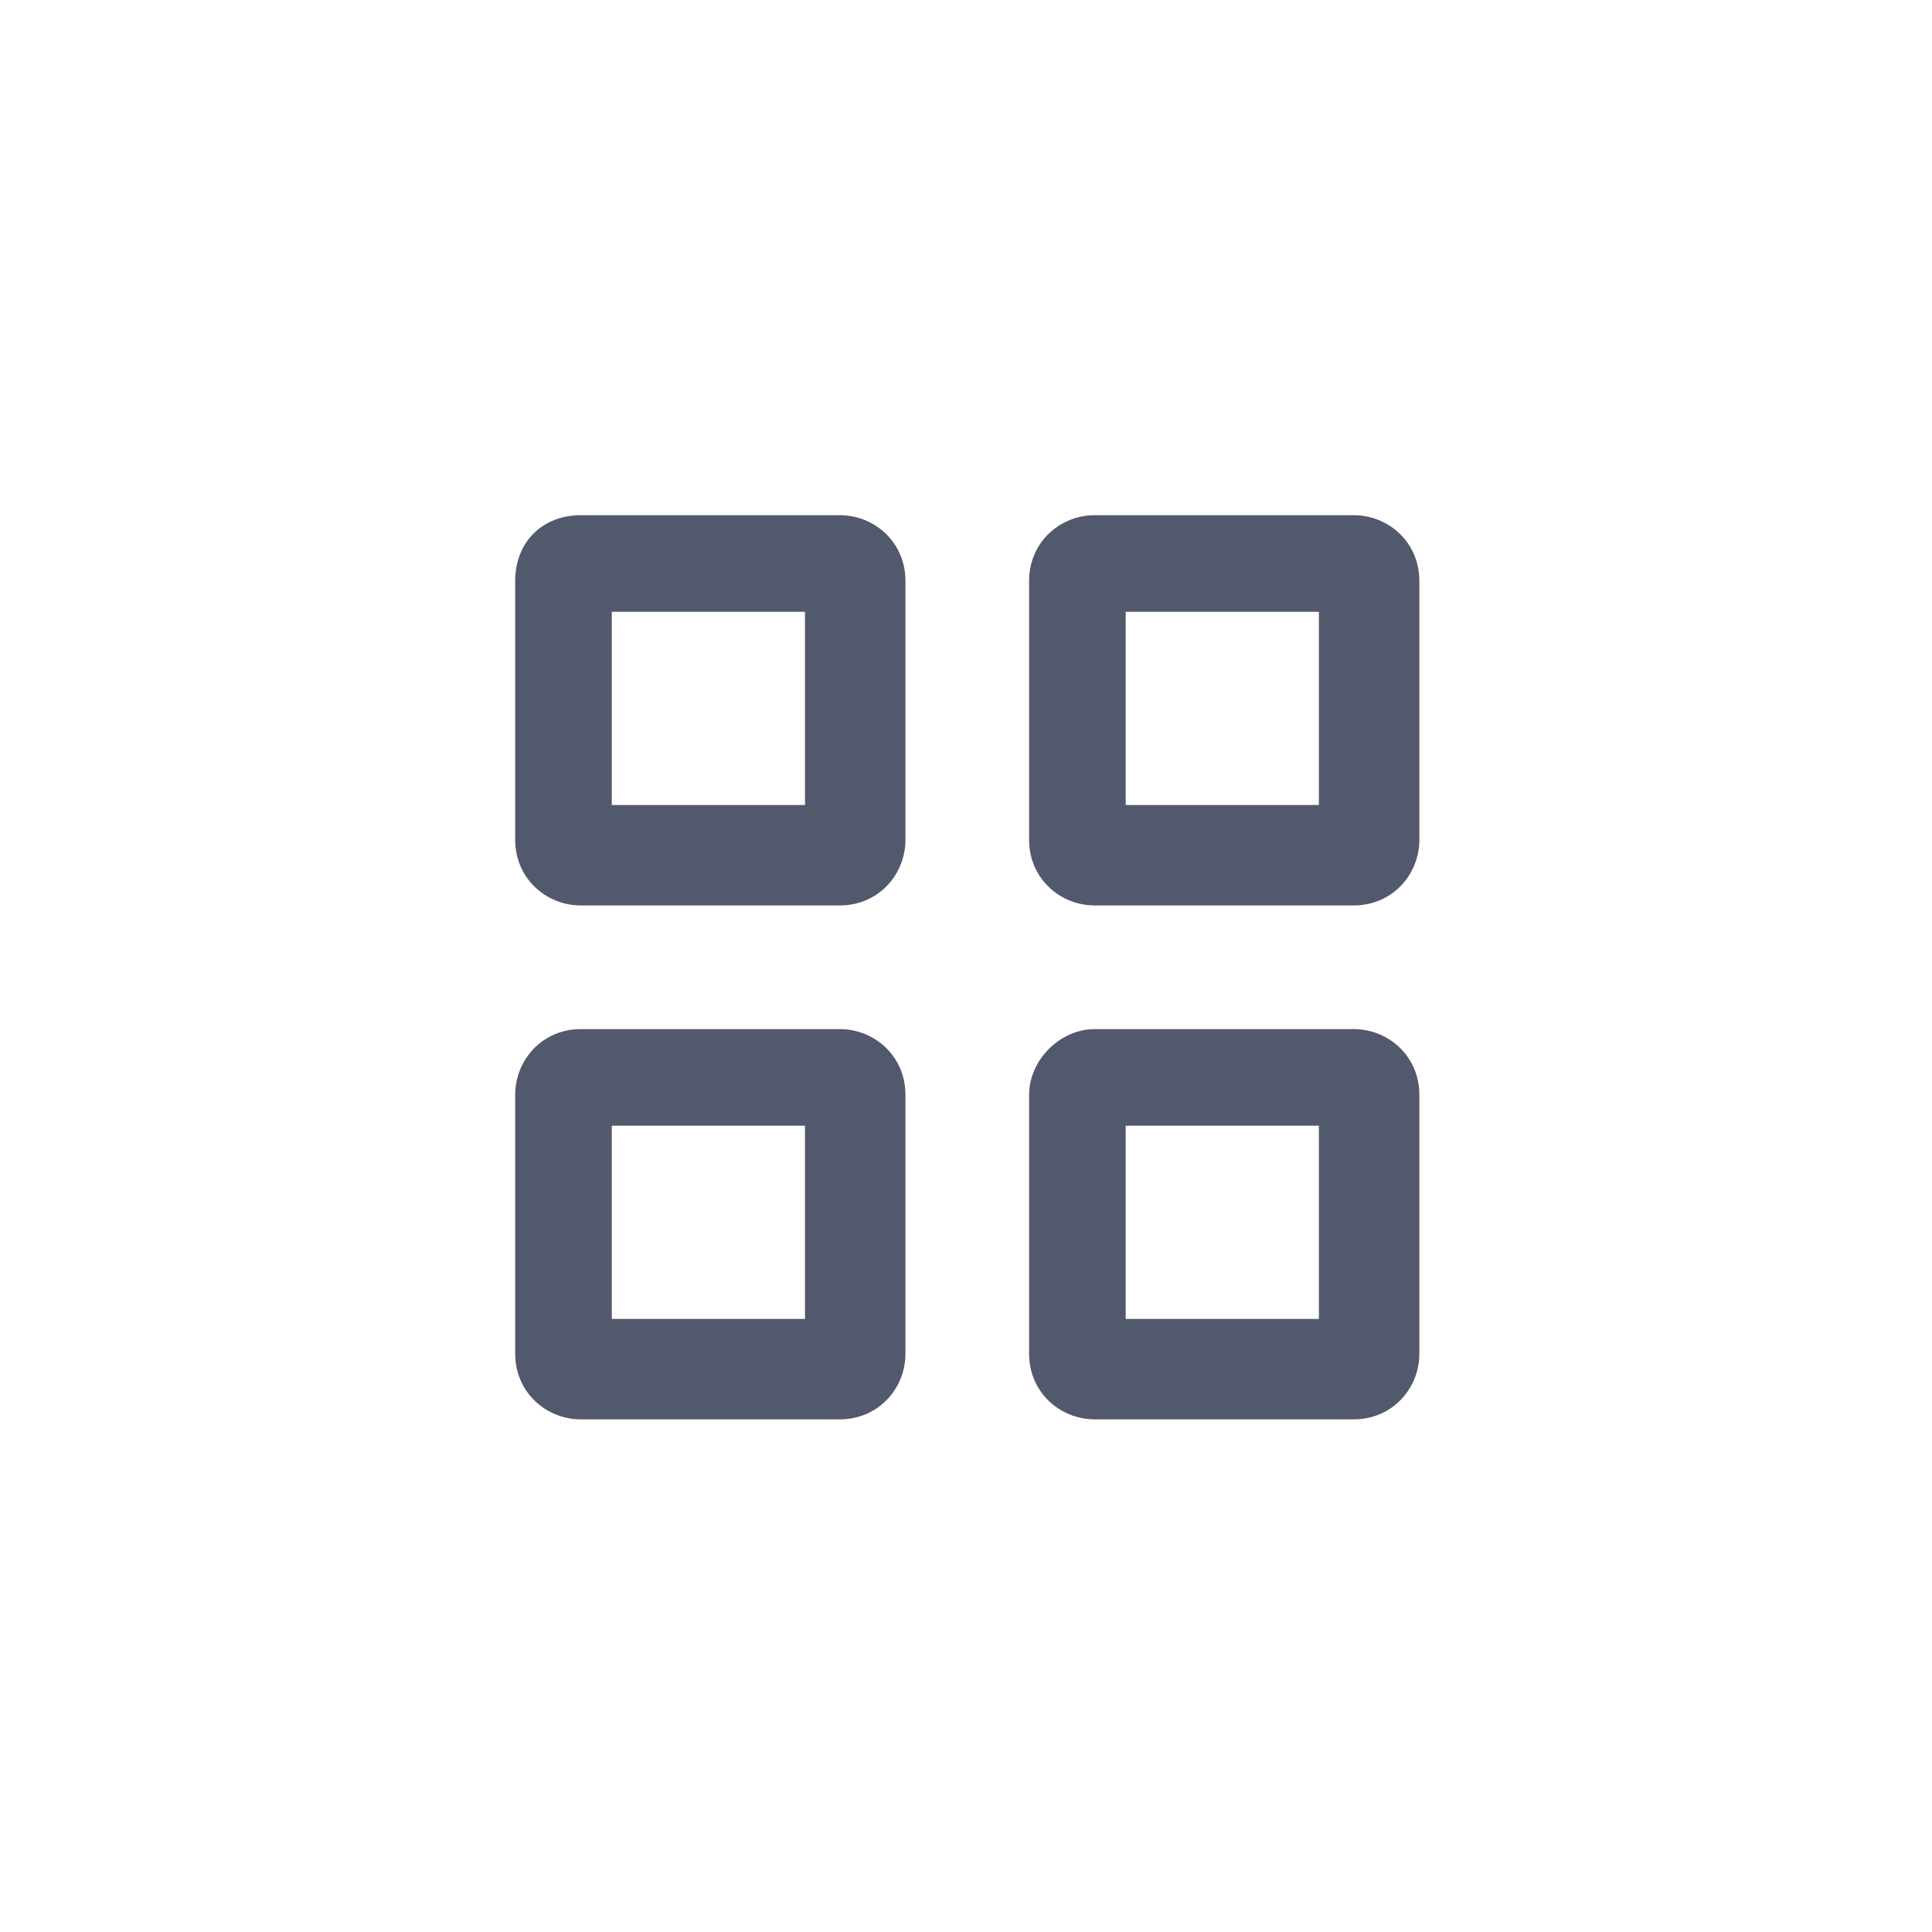 <?xml version="1.0" encoding="utf-8"?>
<!-- Generator: Adobe Illustrator 22.1.0, SVG Export Plug-In . SVG Version: 6.00 Build 0)  -->
<svg version="1.1" id="Layer_1" xmlns="http://www.w3.org/2000/svg" xmlns:xlink="http://www.w3.org/1999/xlink" x="0px" y="0px"
	 viewBox="0 0 50 50" style="enable-background:new 0 0 50 50;" xml:space="preserve">
<style type="text/css">
	.st0{display:none;}
	.st1{display:inline;fill:#F7564C;}
	.st2{display:inline;fill:#EF1D17;}
	.st3{display:inline;fill:#53596C;}
	.st4{display:inline;fill:#1B1F2E;}
	.st5{fill:#53596C;}
</style>
<g class="st0">
	<path class="st1" d="M18.7,27.1C12,29.7,7.3,36.2,7.3,43.8c0,1,0.8,1.8,1.8,1.8s1.8-0.8,1.8-1.8c0-4.6,2.2-8.8,5.6-11.4
		c-0.2-0.8-0.4-1.6-0.4-2.5c0-1.1,0.9-2,2-2s2,0.9,2,2c0,0.2,0,0.3,0,0.5c1.5-0.6,3.2-0.9,4.9-0.9c1.7,0,3.4,0.3,4.9,0.9
		c0-0.2,0-0.3,0-0.5c0-1.1,0.9-2,2-2s2,0.9,2,2c0,0.9-0.1,1.7-0.4,2.5c3.4,2.6,5.6,6.7,5.6,11.4c0,1,0.8,1.8,1.8,1.8
		s1.8-0.8,1.8-1.8c0-7.6-4.7-14.1-11.4-16.7c-1.9,1.2-4.1,1.8-6.4,1.8C22.7,28.9,20.5,28.2,18.7,27.1"/>
	<path class="st1" d="M30,30.4c-0.3,2.5-2.4,4.4-4.9,4.4c-2.6,0-4.7-1.9-4.9-4.4c-1.3,0.5-2.5,1.2-3.6,2c1.1,3.7,4.5,6.4,8.6,6.4
		s7.5-2.7,8.6-6.4C32.6,31.6,31.3,30.9,30,30.4"/>
	<path class="st2" d="M18.2,27.9c-1.1,0-2,0.9-2,2c0,0.9,0.1,1.7,0.4,2.5c1.1-0.8,2.3-1.5,3.6-2c0-0.2,0-0.3,0-0.5
		C20.1,28.8,19.3,27.9,18.2,27.9 M32,27.9c-1.1,0-2,0.9-2,2c0,0.2,0,0.3,0,0.5c1.3,0.5,2.5,1.2,3.6,2c0.2-0.8,0.4-1.6,0.4-2.5
		C34,28.8,33.1,27.9,32,27.9"/>
	<path class="st1" d="M25.1,25.3c-4.8,0-8.6-3.9-8.6-8.6c0-4.8,3.9-8.6,8.6-8.6c4.8,0,8.6,3.9,8.6,8.6S29.9,25.3,25.1,25.3
		 M25.1,4.4c-6.7,0-12.2,5.5-12.2,12.3c0,4.4,2.3,8.3,5.8,10.4c2-0.8,4.2-1.2,6.4-1.2c2.3,0,4.4,0.4,6.4,1.2c3.5-2.2,5.8-6,5.8-10.4
		C37.3,9.9,31.9,4.4,25.1,4.4"/>
	<path class="st2" d="M25.1,25.9c-2.3,0-4.4,0.4-6.4,1.2c1.9,1.2,4.1,1.8,6.4,1.8c2.4,0,4.6-0.7,6.4-1.8
		C29.5,26.3,27.4,25.9,25.1,25.9"/>
</g>
<g class="st0">
	<path class="st3" d="M28.8,25.8c-1.1,0.7-2.4,1.1-3.8,1.1s-2.7-0.4-3.8-1.1c-4,1.6-6.8,5.4-6.8,10c0,0.6,0.5,1.1,1.1,1.1
		s1.1-0.5,1.1-1.1c0-2.8,1.3-5.3,3.4-6.8c-0.1-0.5-0.2-1-0.2-1.5c0-0.7,0.5-1.2,1.2-1.2s1.2,0.5,1.2,1.2c0,0.1,0,0.2,0,0.3
		c0.9-0.3,1.9-0.5,3-0.5c1,0,2,0.2,3,0.5c0-0.1,0-0.2,0-0.3c0-0.7,0.5-1.2,1.2-1.2c0.7,0,1.2,0.5,1.2,1.2c0,0.5-0.1,1-0.2,1.5
		c2,1.6,3.4,4,3.4,6.8c0,0.6,0.5,1.1,1.1,1.1c0.6,0,1.1-0.5,1.1-1.1C35.7,31.3,32.8,27.4,28.8,25.8"/>
	<path class="st3" d="M28,27.8c-0.2,1.5-1.4,2.7-3,2.7c-1.5,0-2.8-1.2-3-2.7c-0.8,0.3-1.5,0.7-2.2,1.2c0.7,2.2,2.7,3.8,5.1,3.8
		s4.5-1.6,5.1-3.8C29.5,28.5,28.7,28.1,28,27.8"/>
	<path class="st4" d="M20.8,26.3c-0.7,0-1.2,0.5-1.2,1.2c0,0.5,0.1,1,0.2,1.5c0.7-0.5,1.4-0.9,2.2-1.2c0-0.1,0-0.2,0-0.3
		C22,26.8,21.5,26.3,20.8,26.3 M29.2,26.3c-0.7,0-1.2,0.5-1.2,1.2c0,0.1,0,0.2,0,0.3c0.8,0.3,1.5,0.7,2.2,1.2c0.1-0.5,0.2-1,0.2-1.5
		C30.4,26.8,29.8,26.3,29.2,26.3"/>
	<path class="st3" d="M25,24.7c-2.9,0-5.2-2.3-5.2-5.2s2.3-5.2,5.2-5.2s5.2,2.3,5.2,5.2S27.9,24.7,25,24.7 M25,12.2
		c-4.1,0-7.3,3.3-7.3,7.3c0,2.6,1.4,5,3.5,6.2c1.2-0.5,2.5-0.7,3.8-0.7c1.4,0,2.7,0.3,3.8,0.7c2.1-1.3,3.5-3.6,3.5-6.2
		C32.3,15.5,29,12.2,25,12.2"/>
	<path class="st4" d="M25,25.1c-1.4,0-2.7,0.3-3.8,0.7c1.1,0.7,2.4,1.1,3.8,1.1s2.7-0.4,3.8-1.1C27.7,25.4,26.4,25.1,25,25.1"/>
</g>
<g id="Page-1">
	<g id="Style-Guide" transform="translate(-438, -1843)">
		<g id="icn_x2F_scan-default" transform="translate(435, 1840)">
			<g id="Group-2" transform="translate(3.333, 3.333)">
				<g id="Group">
					<path id="Rectangle-8" class="st5" d="M15.5,15.5v5h5v-5H15.5z M14.7,13h6.7c0.9,0,1.7,0.7,1.7,1.7v6.7c0,0.9-0.7,1.7-1.7,1.7
						h-6.7c-0.9,0-1.7-0.7-1.7-1.7v-6.7C13,13.7,13.7,13,14.7,13z"/>
					<path id="Rectangle-8-Copy-2" class="st5" d="M15.5,28.8v5h5v-5H15.5z M14.7,26.3h6.7c0.9,0,1.7,0.7,1.7,1.7v6.7
						c0,0.9-0.7,1.7-1.7,1.7h-6.7c-0.9,0-1.7-0.7-1.7-1.7V28C13,27.1,13.7,26.3,14.7,26.3z"/>
					<path id="Rectangle-8-Copy" class="st5" d="M28.8,15.5v5h5v-5H28.8z M28,13h6.7c0.9,0,1.7,0.7,1.7,1.7v6.7
						c0,0.9-0.7,1.7-1.7,1.7H28c-0.9,0-1.7-0.7-1.7-1.7v-6.7C26.3,13.7,27.1,13,28,13z"/>
					<path id="Rectangle-8-Copy-3" class="st5" d="M28.8,28.8v5h5v-5H28.8z M28,26.3h6.7c0.9,0,1.7,0.7,1.7,1.7v6.7
						c0,0.9-0.7,1.7-1.7,1.7H28c-0.9,0-1.7-0.7-1.7-1.7V28C26.3,27.1,27.1,26.3,28,26.3z"/>
				</g>
			</g>
		</g>
	</g>
</g>
</svg>
